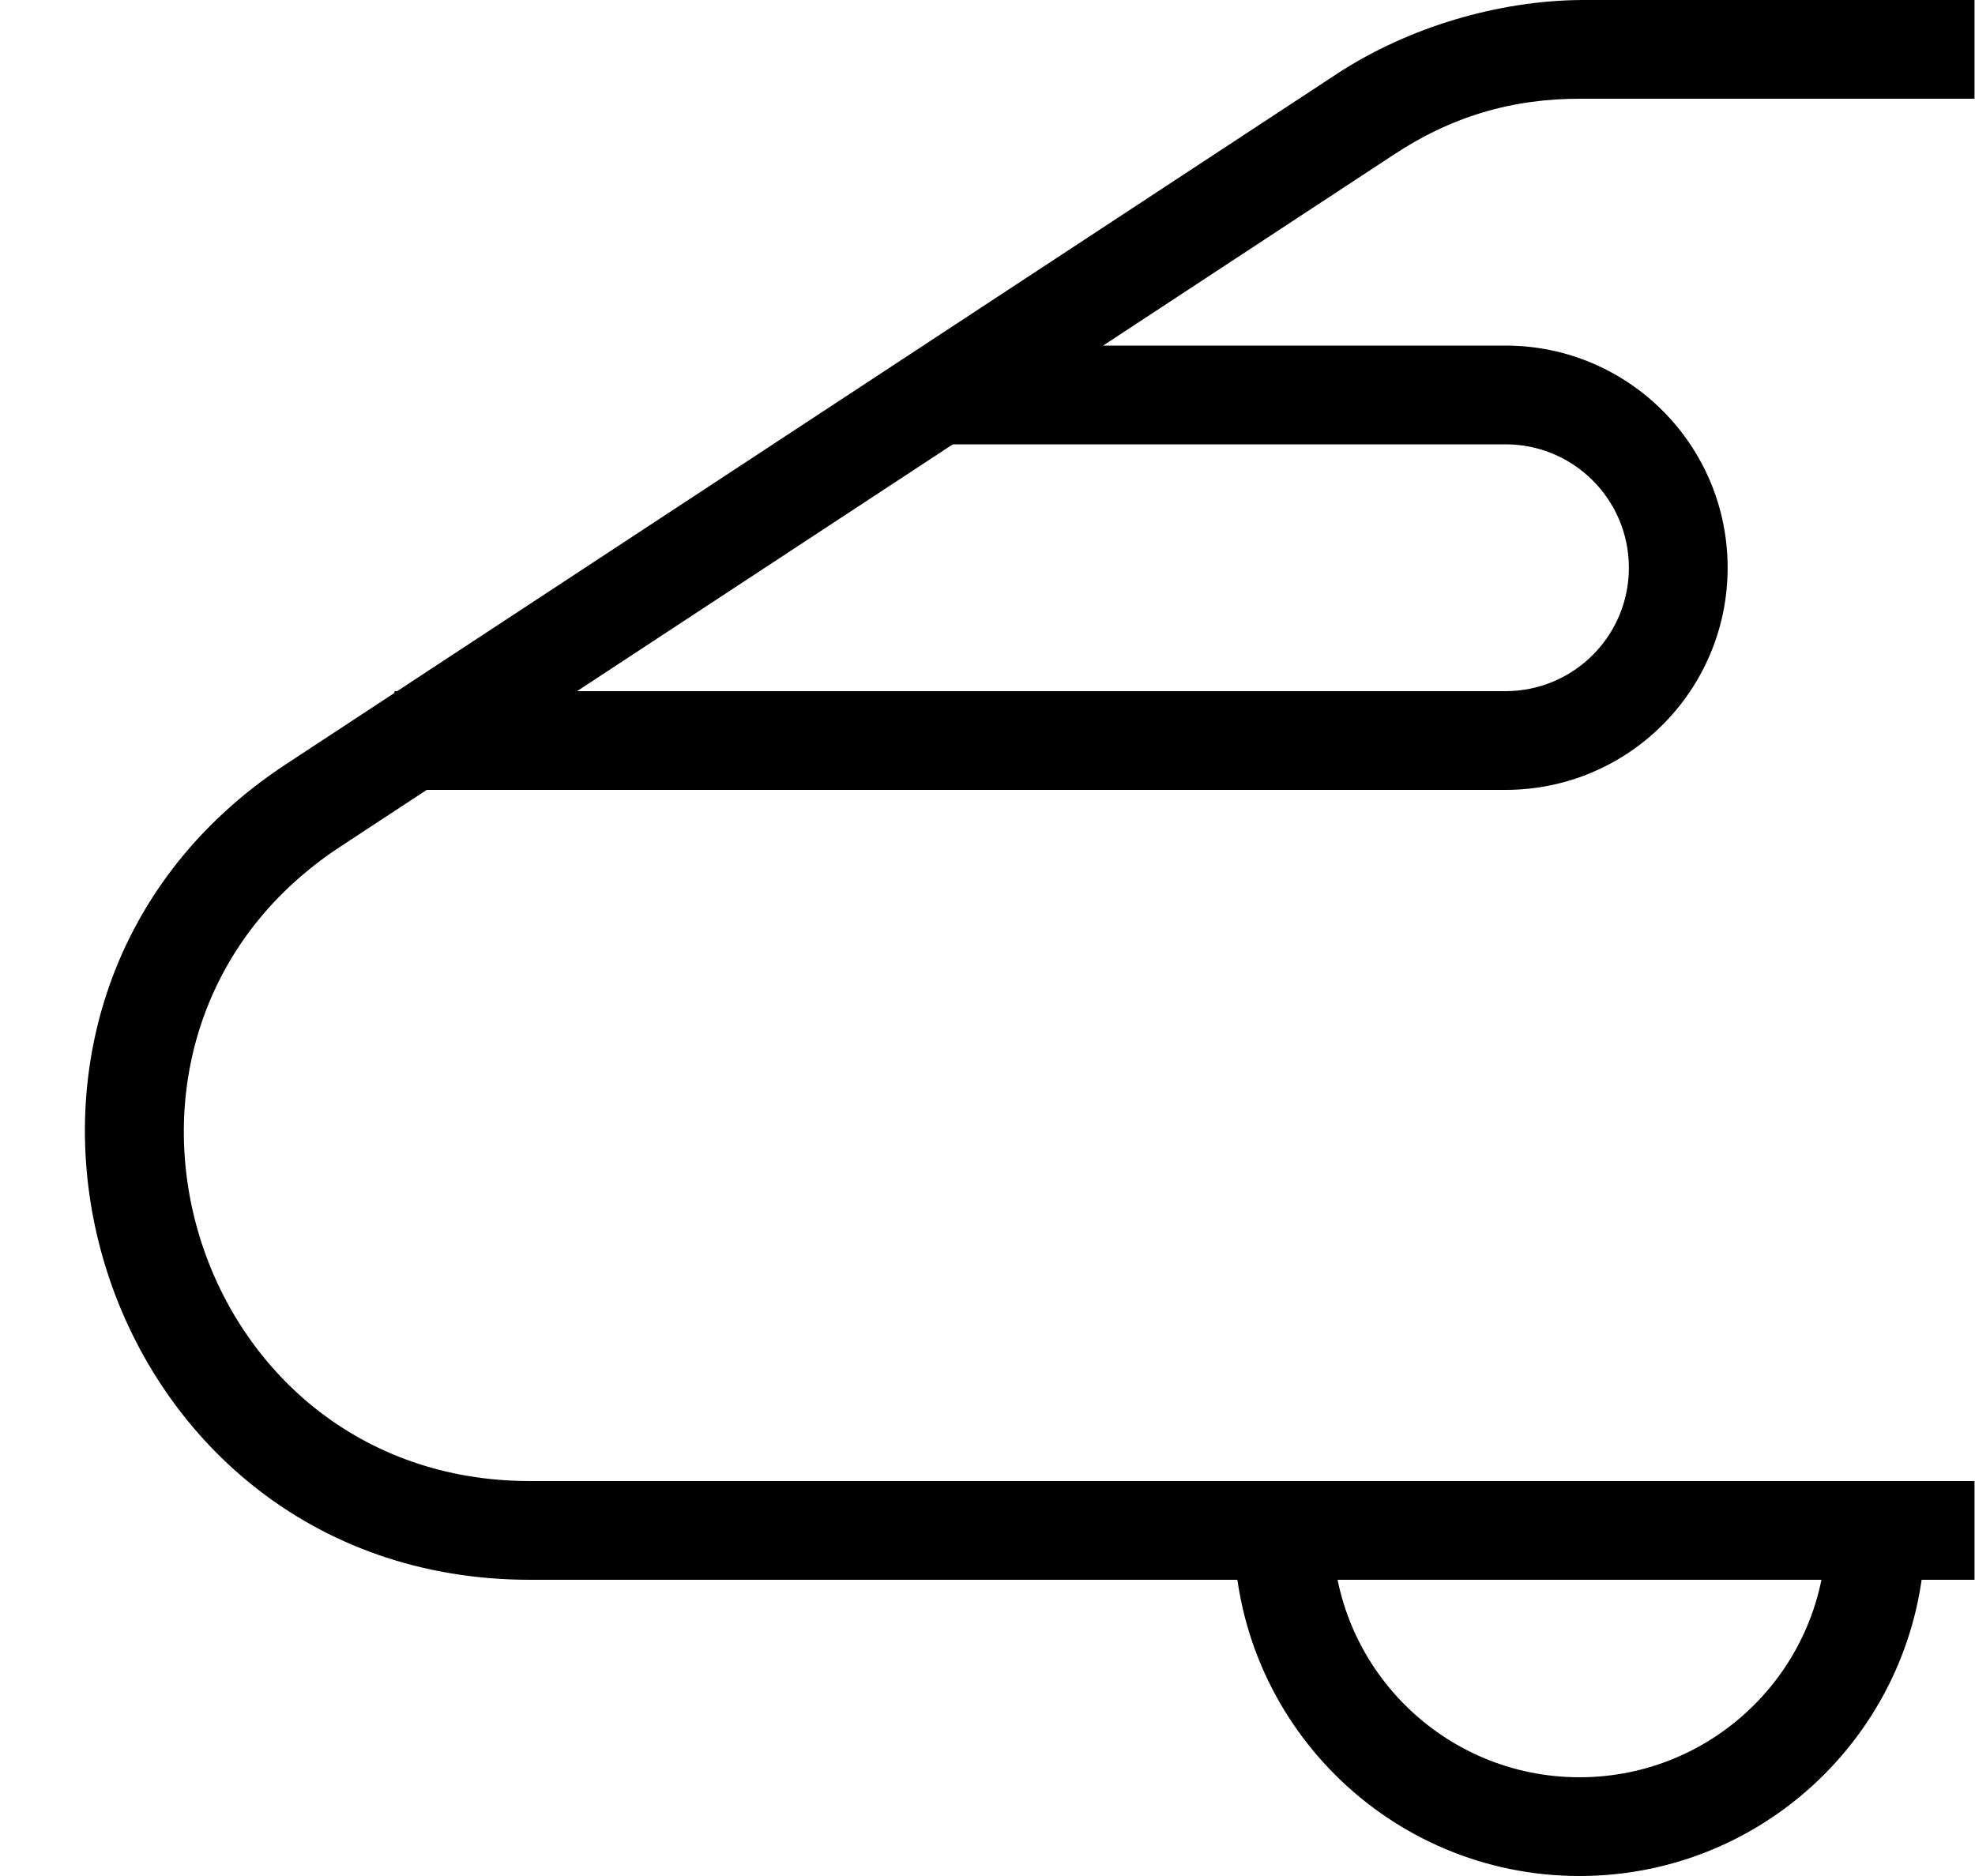 <svg width="20" height="19" viewBox="0 0 20 19" version="1.1" xmlns="http://www.w3.org/2000/svg" xmlns:xlink="http://www.w3.org/1999/xlink">
<title>Vector</title>
<desc>Created using Figma</desc>
<g id="Canvas" transform="translate(1207 1292)">
<g id="Vector">
<use xlink:href="#path0_fill" transform="translate(-1206.14 -1292)"/>
<use xlink:href="#path1_fill" transform="translate(-1206.14 -1292)"/>
<use xlink:href="#path2_fill" transform="translate(-1206.14 -1292)"/>
</g>
</g>
<defs>
<path id="path0_fill" fill-rule="evenodd" d="M 15.163 1C 14.454 0.995 13.83 1.182 13.241 1.575L 2.586 8.575C -0.318 10.483 1.033 15 4.508 15L 13.966 15L 19.135 15L 19.135 16L 13.966 16L 4.508 16C 0.04 16 -1.697 10.193 2.037 7.739L 12.692 0.739C 13.407 0.275 14.31 0.005 15.163 0L 19.135 0L 19.135 1L 15.163 1Z"/>
<path id="path1_fill" fill-rule="evenodd" d="M 12.635 15.5C 12.635 16.881 13.755 18 15.135 18C 16.516 18 17.635 16.881 17.635 15.5L 18.635 15.5C 18.635 17.433 17.068 19 15.135 19C 13.202 19 11.635 17.433 11.635 15.5L 12.635 15.5Z"/>
<path id="path2_fill" fill-rule="evenodd" d="M 14.385 4.5L 8.635 4.5L 8.635 3.5L 14.385 3.5C 15.628 3.5 16.635 4.507 16.635 5.75C 16.635 6.993 15.628 8 14.385 8L 3.135 8L 3.135 7L 14.385 7C 15.076 7 15.635 6.44 15.635 5.75C 15.635 5.06 15.076 4.5 14.385 4.5Z"/>
</defs>
</svg>
